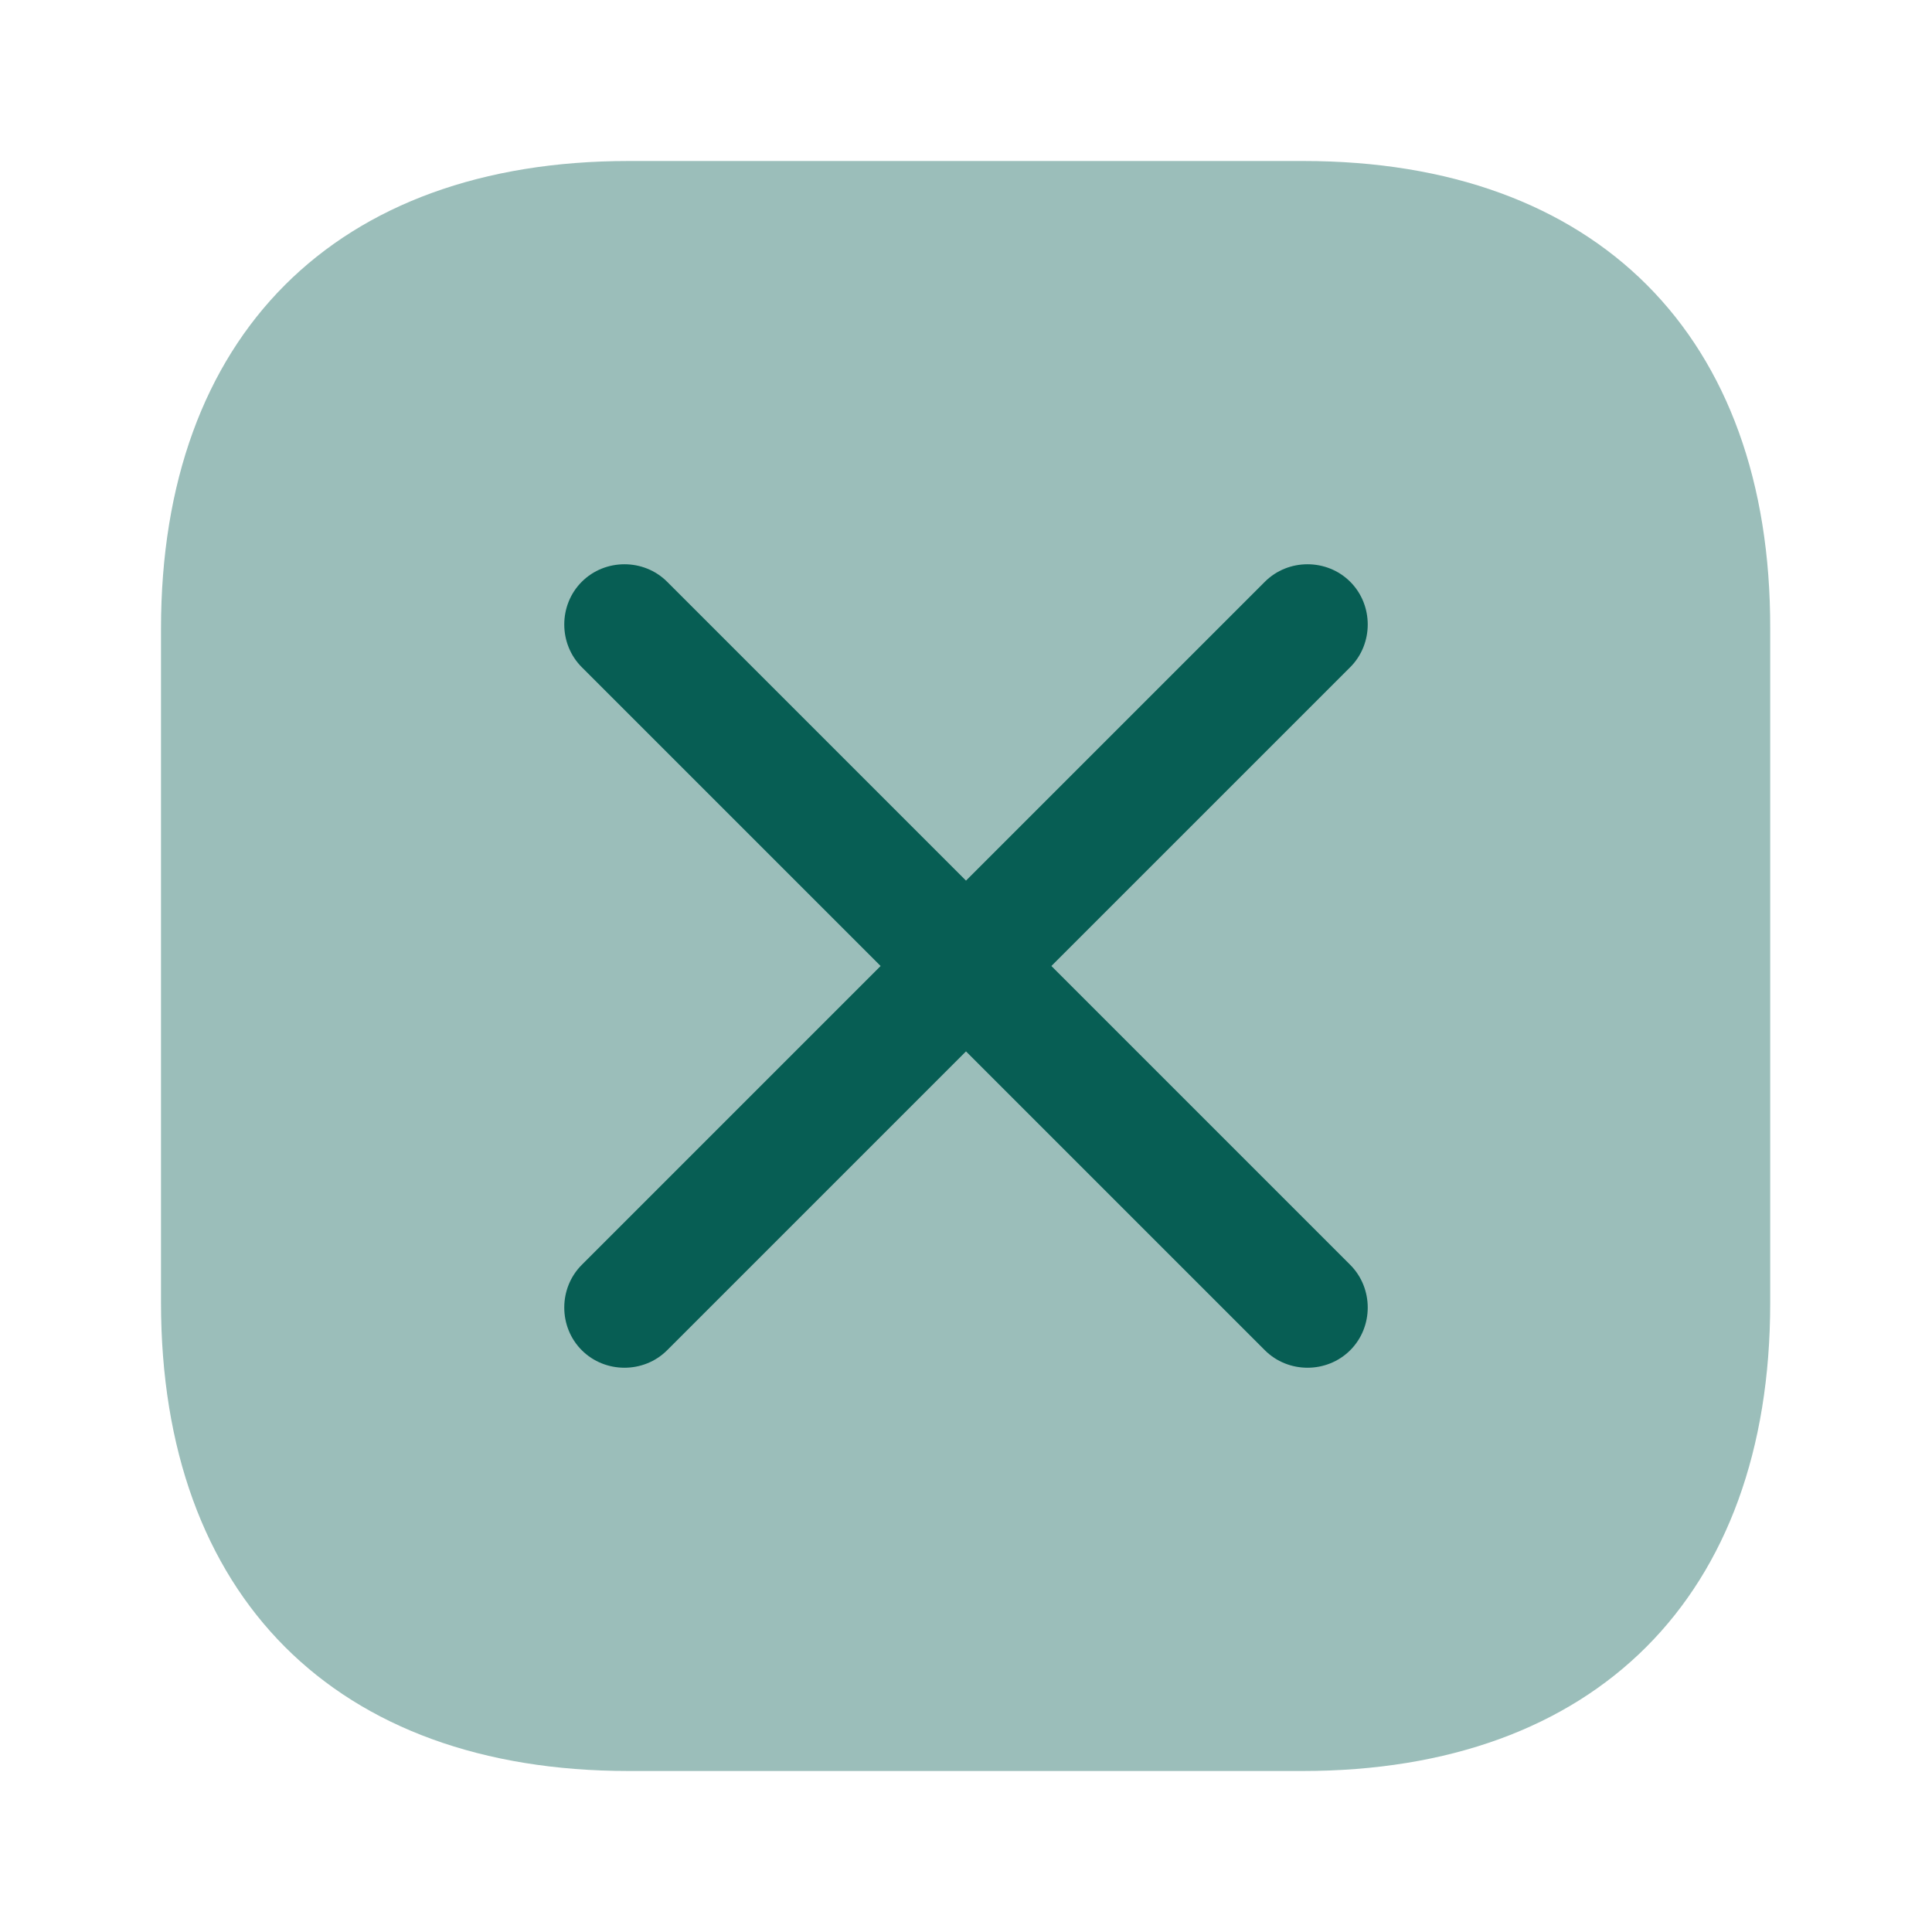<svg width="48" height="48" viewBox="0 0 48 48" fill="none" xmlns="http://www.w3.org/2000/svg">
<path opacity="0.4" d="M32.38 4H15.62C8.34 4 4 8.34 4 15.62V32.36C4 39.66 8.34 44 15.62 44H32.36C39.64 44 43.98 39.66 43.98 32.38V15.62C44 8.34 39.66 4 32.38 4Z" fill="#075E54"/>
<path d="M33.546 31.425L26.121 24L33.546 16.576C34.126 15.996 34.126 15.034 33.546 14.454C32.966 13.874 32.004 13.874 31.425 14.454L24 21.879L16.575 14.454C15.996 13.874 15.034 13.874 14.454 14.454C13.874 15.034 13.874 15.996 14.454 16.576L21.879 24L14.454 31.425C13.874 32.005 13.874 32.966 14.454 33.546C15.034 34.126 15.996 34.126 16.575 33.546L24 26.121L31.425 33.546C32.004 34.126 32.966 34.126 33.546 33.546C34.126 32.966 34.126 32.005 33.546 31.425Z" fill="#075E54"/>
</svg>
